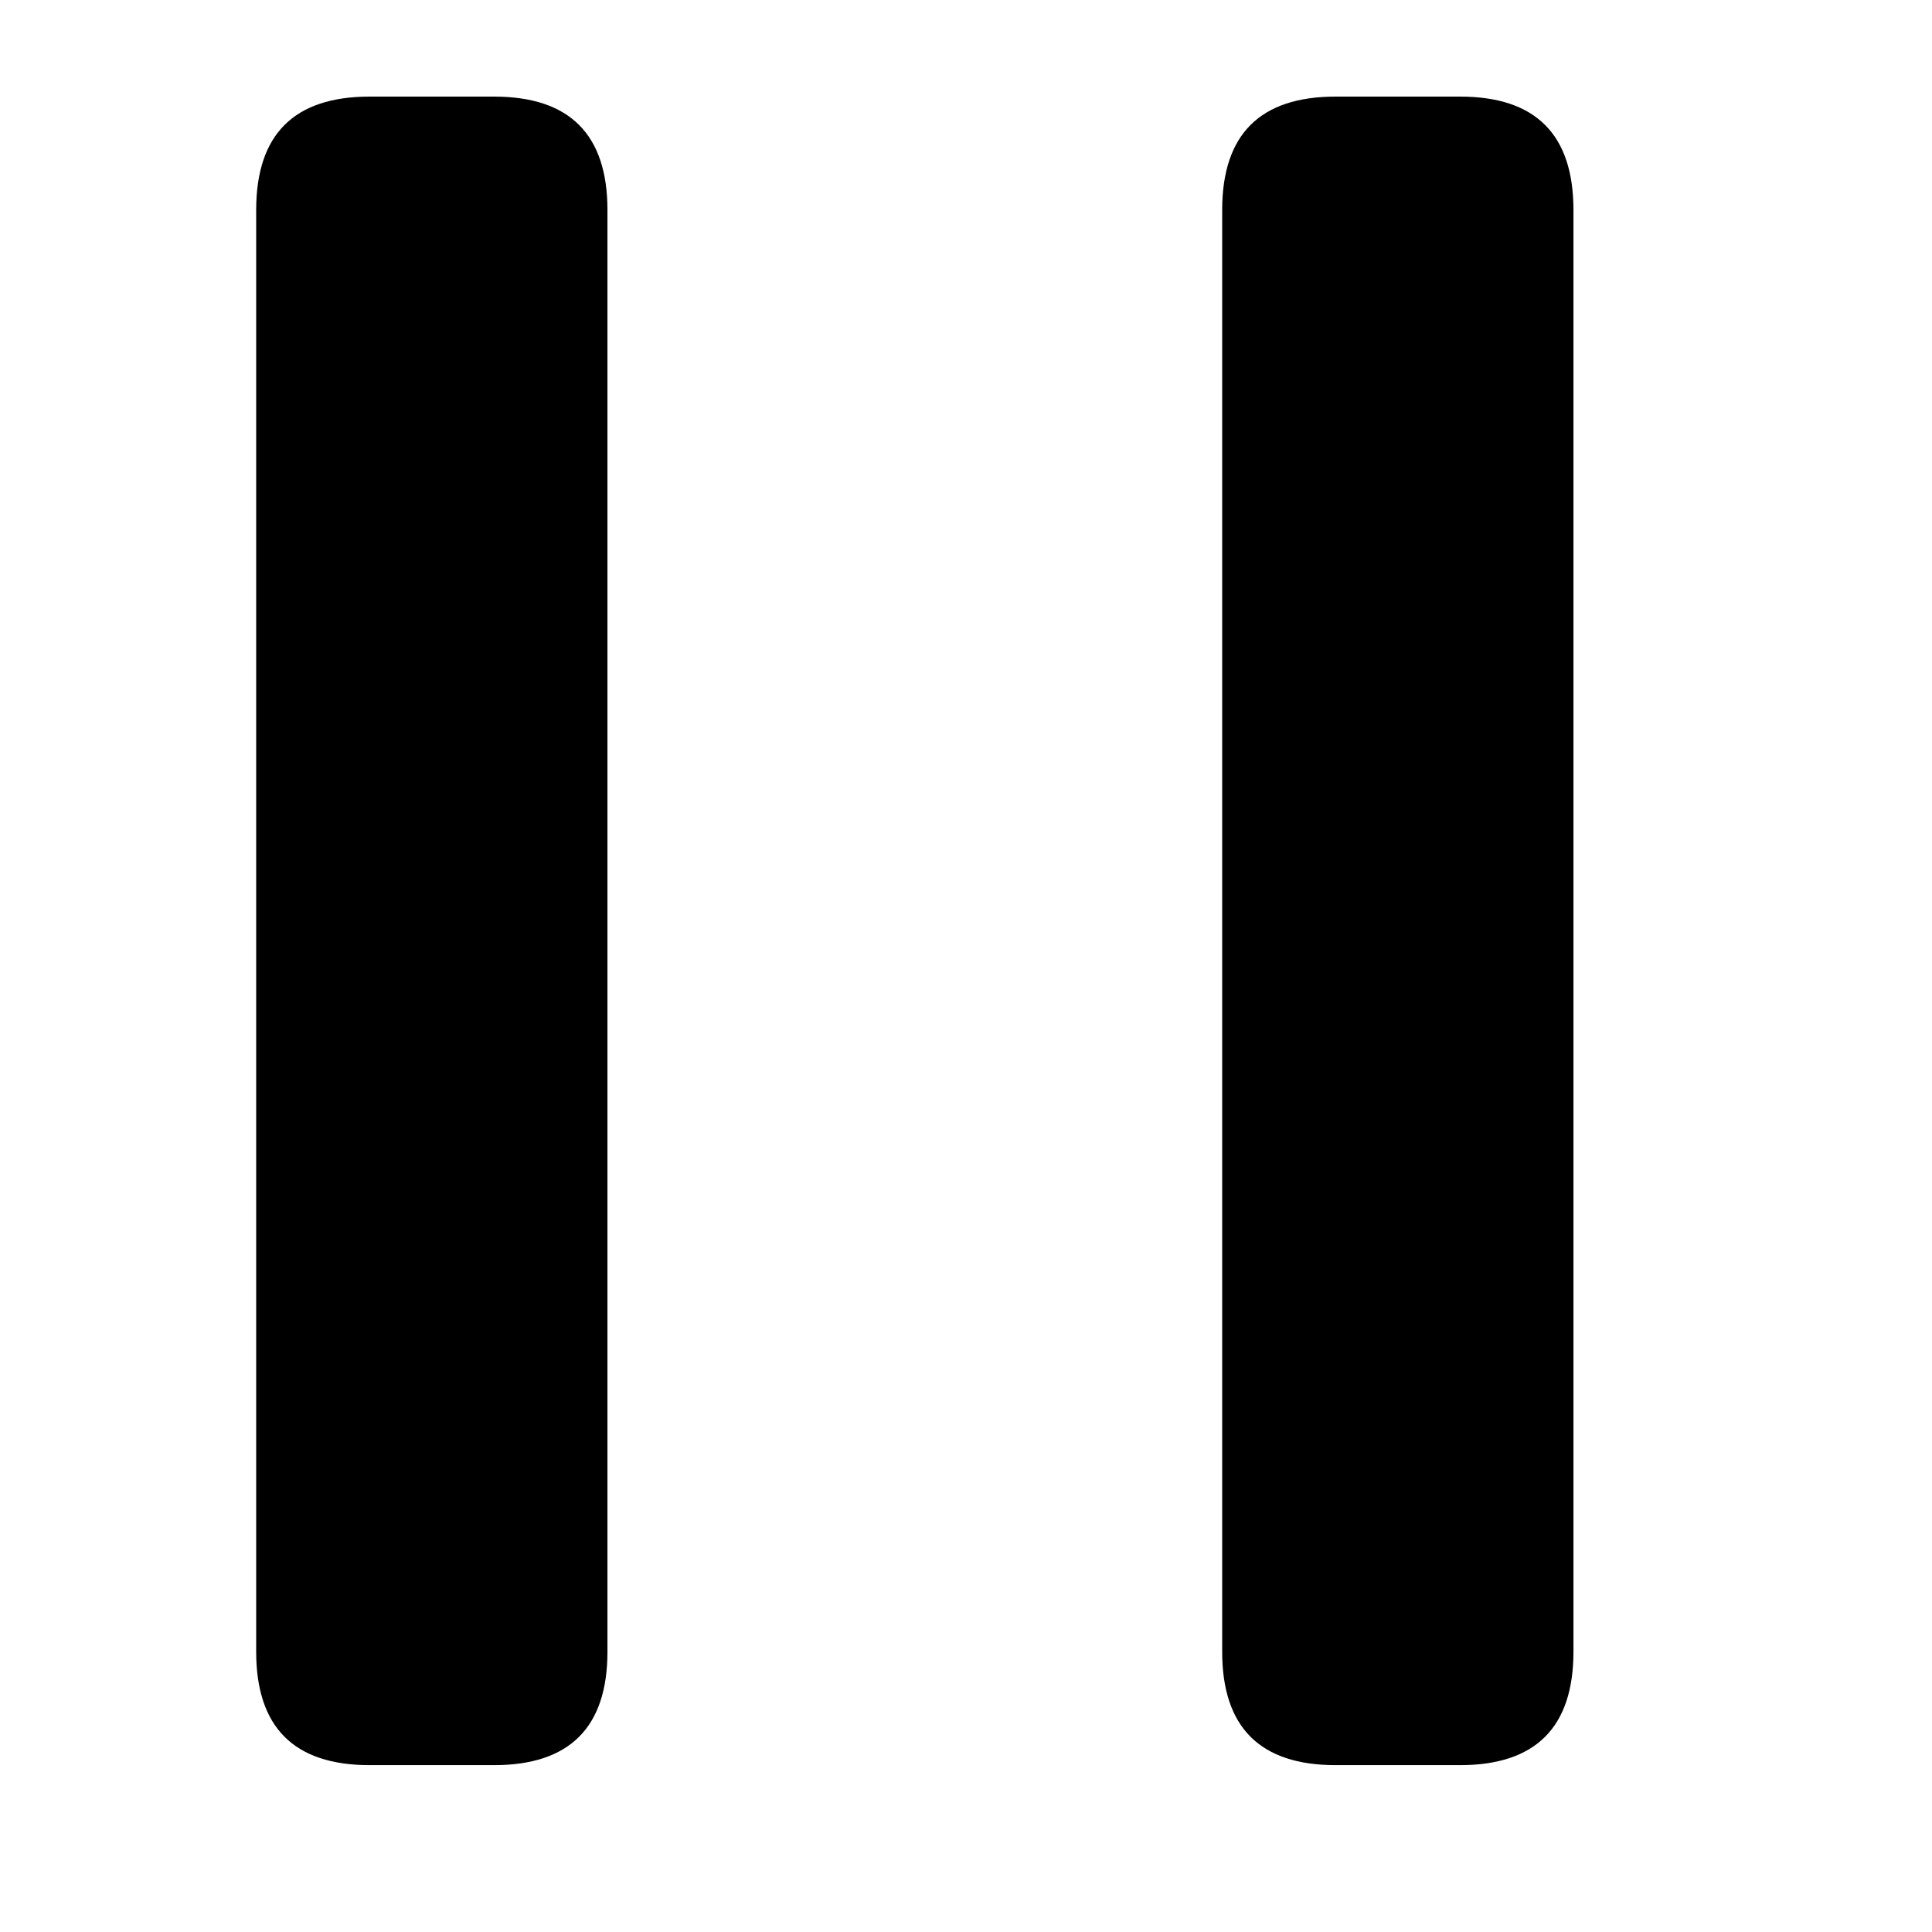 <?xml version="1.0" standalone="no"?><!DOCTYPE svg PUBLIC "-//W3C//DTD SVG 1.1//EN" "http://www.w3.org/Graphics/SVG/1.1/DTD/svg11.dtd"><svg t="1587882053988" class="icon" viewBox="0 0 1024 1024" version="1.1" xmlns="http://www.w3.org/2000/svg" p-id="3086" xmlns:xlink="http://www.w3.org/1999/xlink" width="200" height="200"><defs><style type="text/css"></style></defs><path d="M195.917 51.2h65.909q60.136 0 60.136 60.137v764.09q0 60.137-60.136 60.137h-65.909q-60.136 0-60.136-60.137v-764.09q0-60.137 60.136-60.137zM707.917 51.2h65.909q60.136 0 60.136 60.137v764.09q0 60.137-60.136 60.137h-65.909q-60.136 0-60.136-60.137v-764.09q0-60.137 60.136-60.137z" p-id="3087"></path></svg>